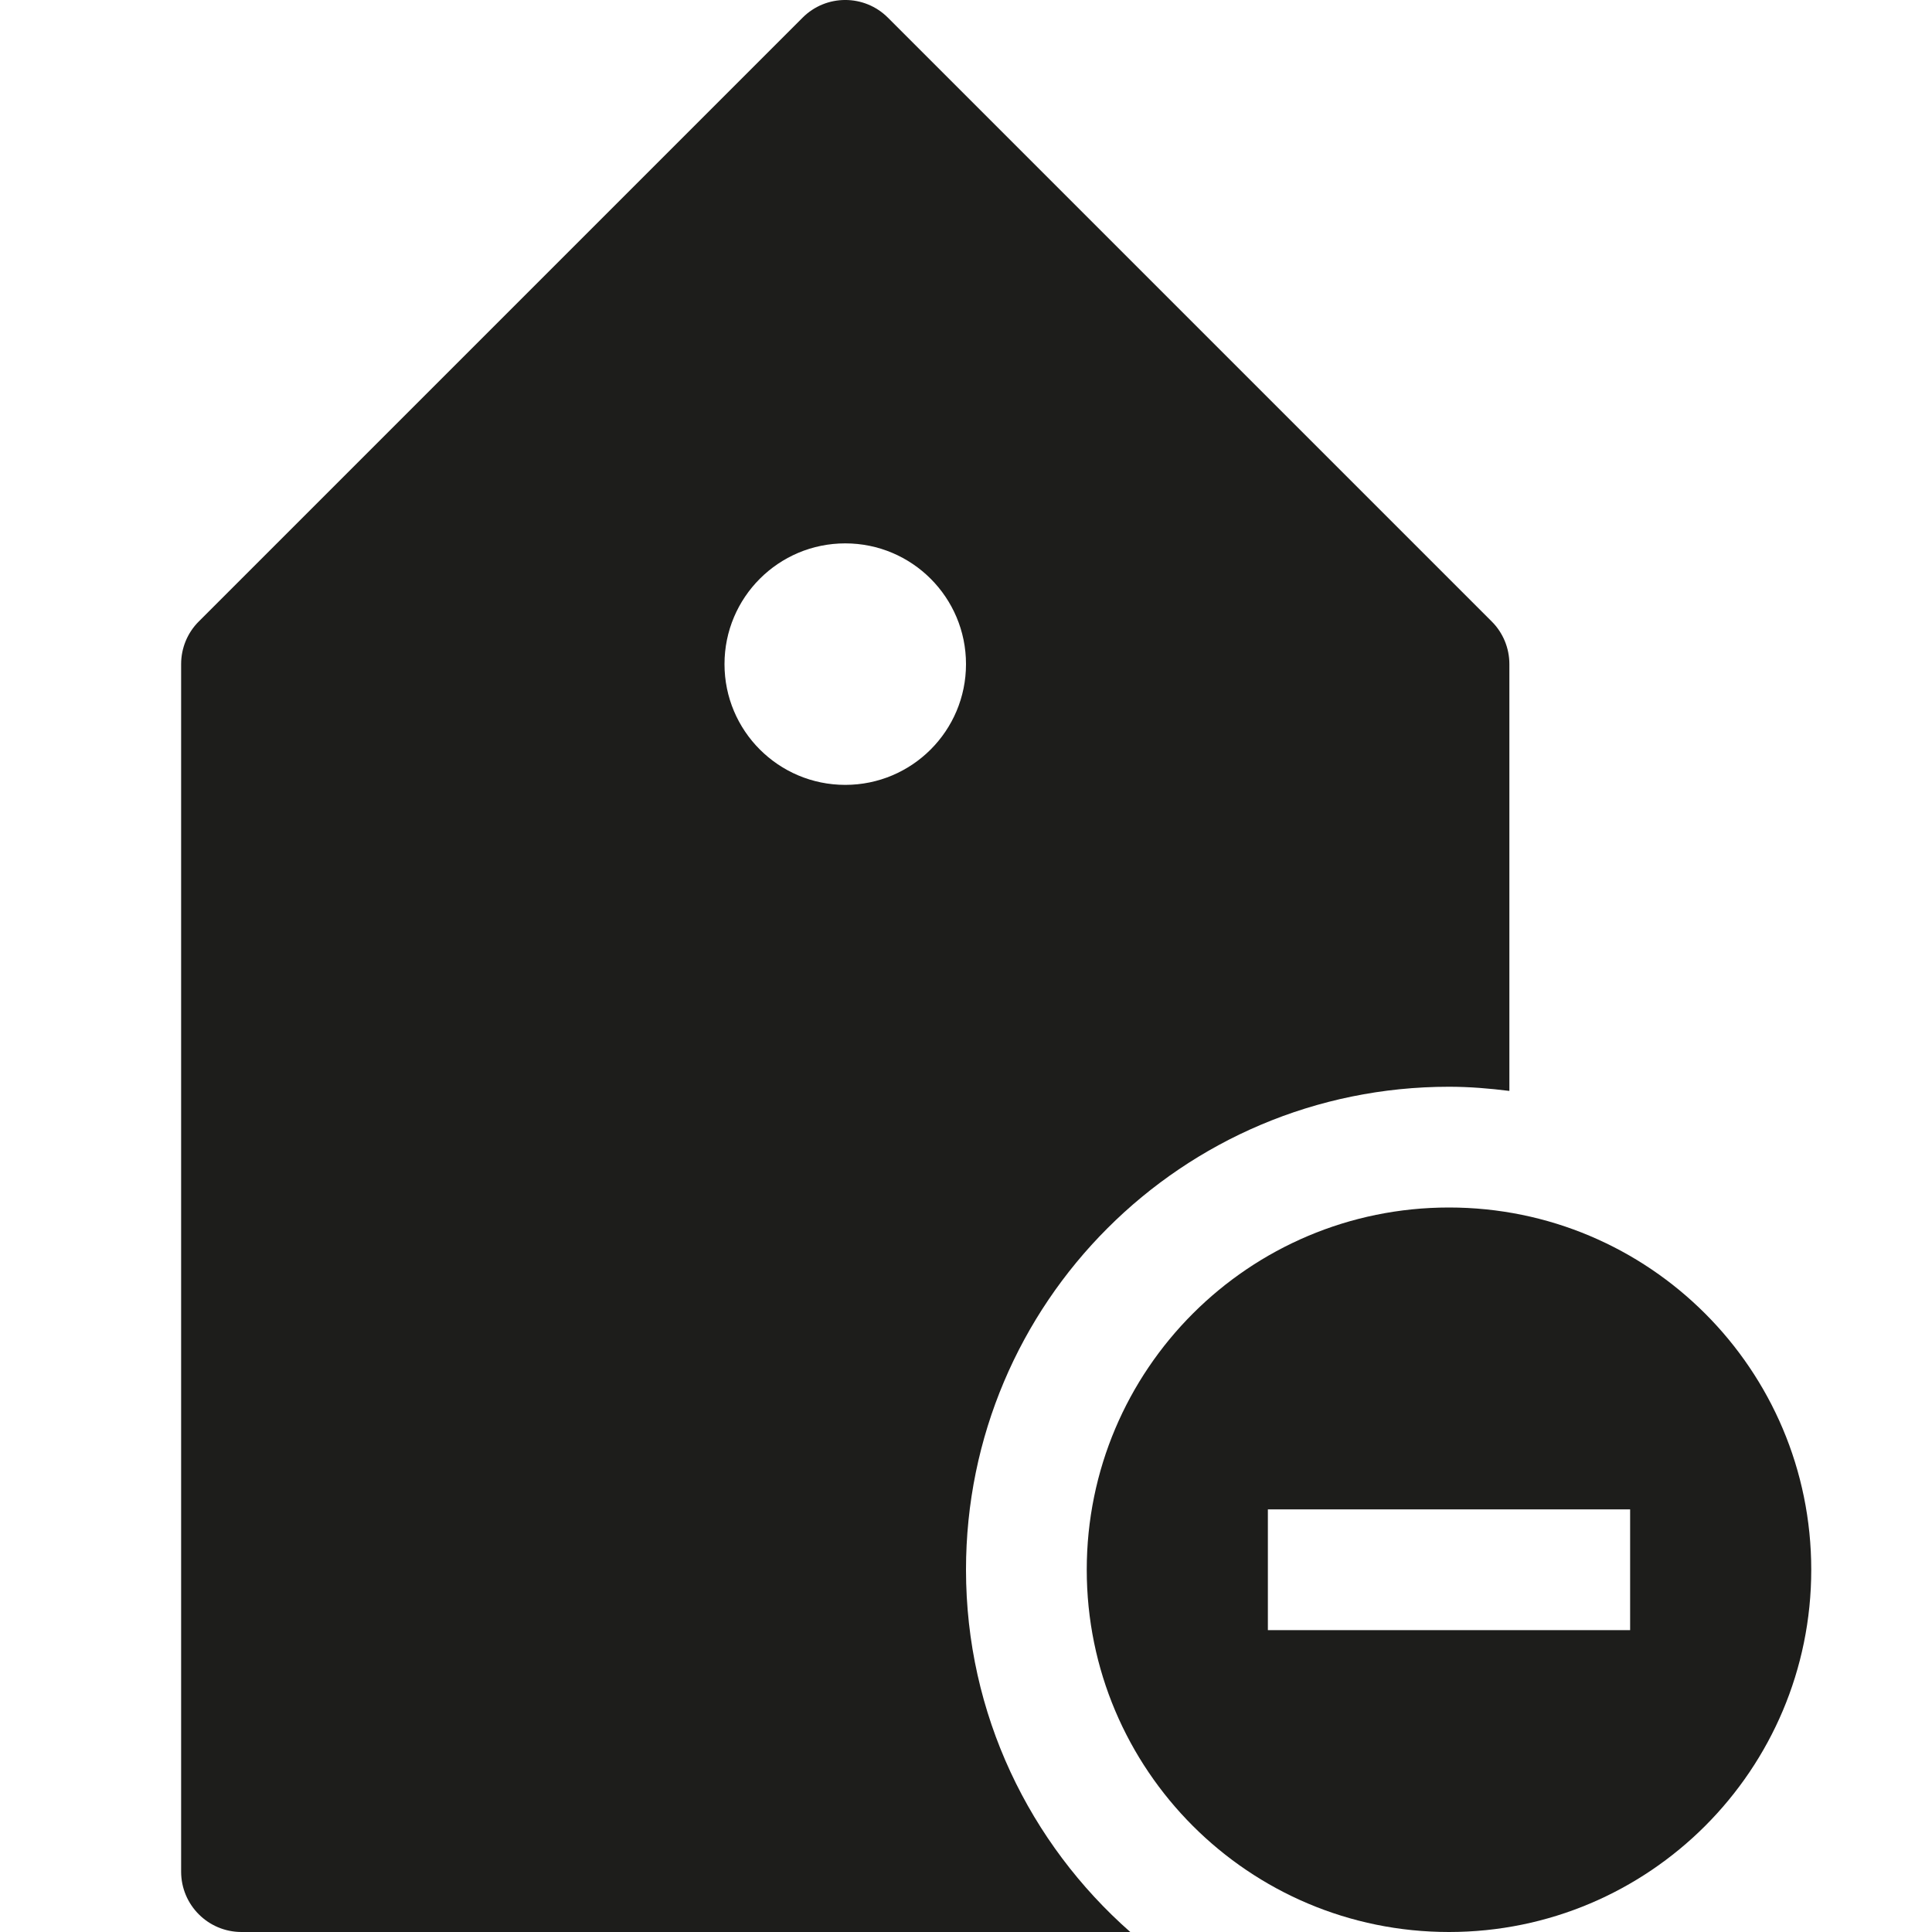 <?xml version="1.0" encoding="utf-8"?>
<!-- Generator: Adobe Illustrator 20.0.0, SVG Export Plug-In . SVG Version: 6.00 Build 0)  -->
<!DOCTYPE svg PUBLIC "-//W3C//DTD SVG 1.1//EN" "http://www.w3.org/Graphics/SVG/1.1/DTD/svg11.dtd">
<svg version="1.1" id="layer" xmlns="http://www.w3.org/2000/svg" xmlns:xlink="http://www.w3.org/1999/xlink" x="0px" y="0px"
	 width="32px" height="32px" viewBox="0 0 32 32" enable-background="new 0 0 32 32" xml:space="preserve">
<path fill="#1D1D1B" d="M24,20c-3.314,0-6,2.686-6,6s2.686,6,6,6s6-2.686,6-6S27.314,20,24,20z M27,27h-6v-2h6V27z"/>
<path fill="#1D1D1B" d="M16,26c0-4.418,3.582-8,8-8c0.339,0,0.672,0.028,1,0.069V11c0-0.266-0.105-0.52-0.293-0.707l-10-10
	c-0.391-0.391-1.023-0.391-1.414,0l-10,10C3.105,10.48,3,10.734,3,11v20c0,0.553,0.448,1,1,1h14.721C17.056,30.534,16,28.393,16,26z
	 M14,13c-1.105,0-2-0.895-2-2c0-1.105,0.895-2,2-2s2,0.895,2,2C16,12.105,15.105,13,14,13z"/>
</svg>
